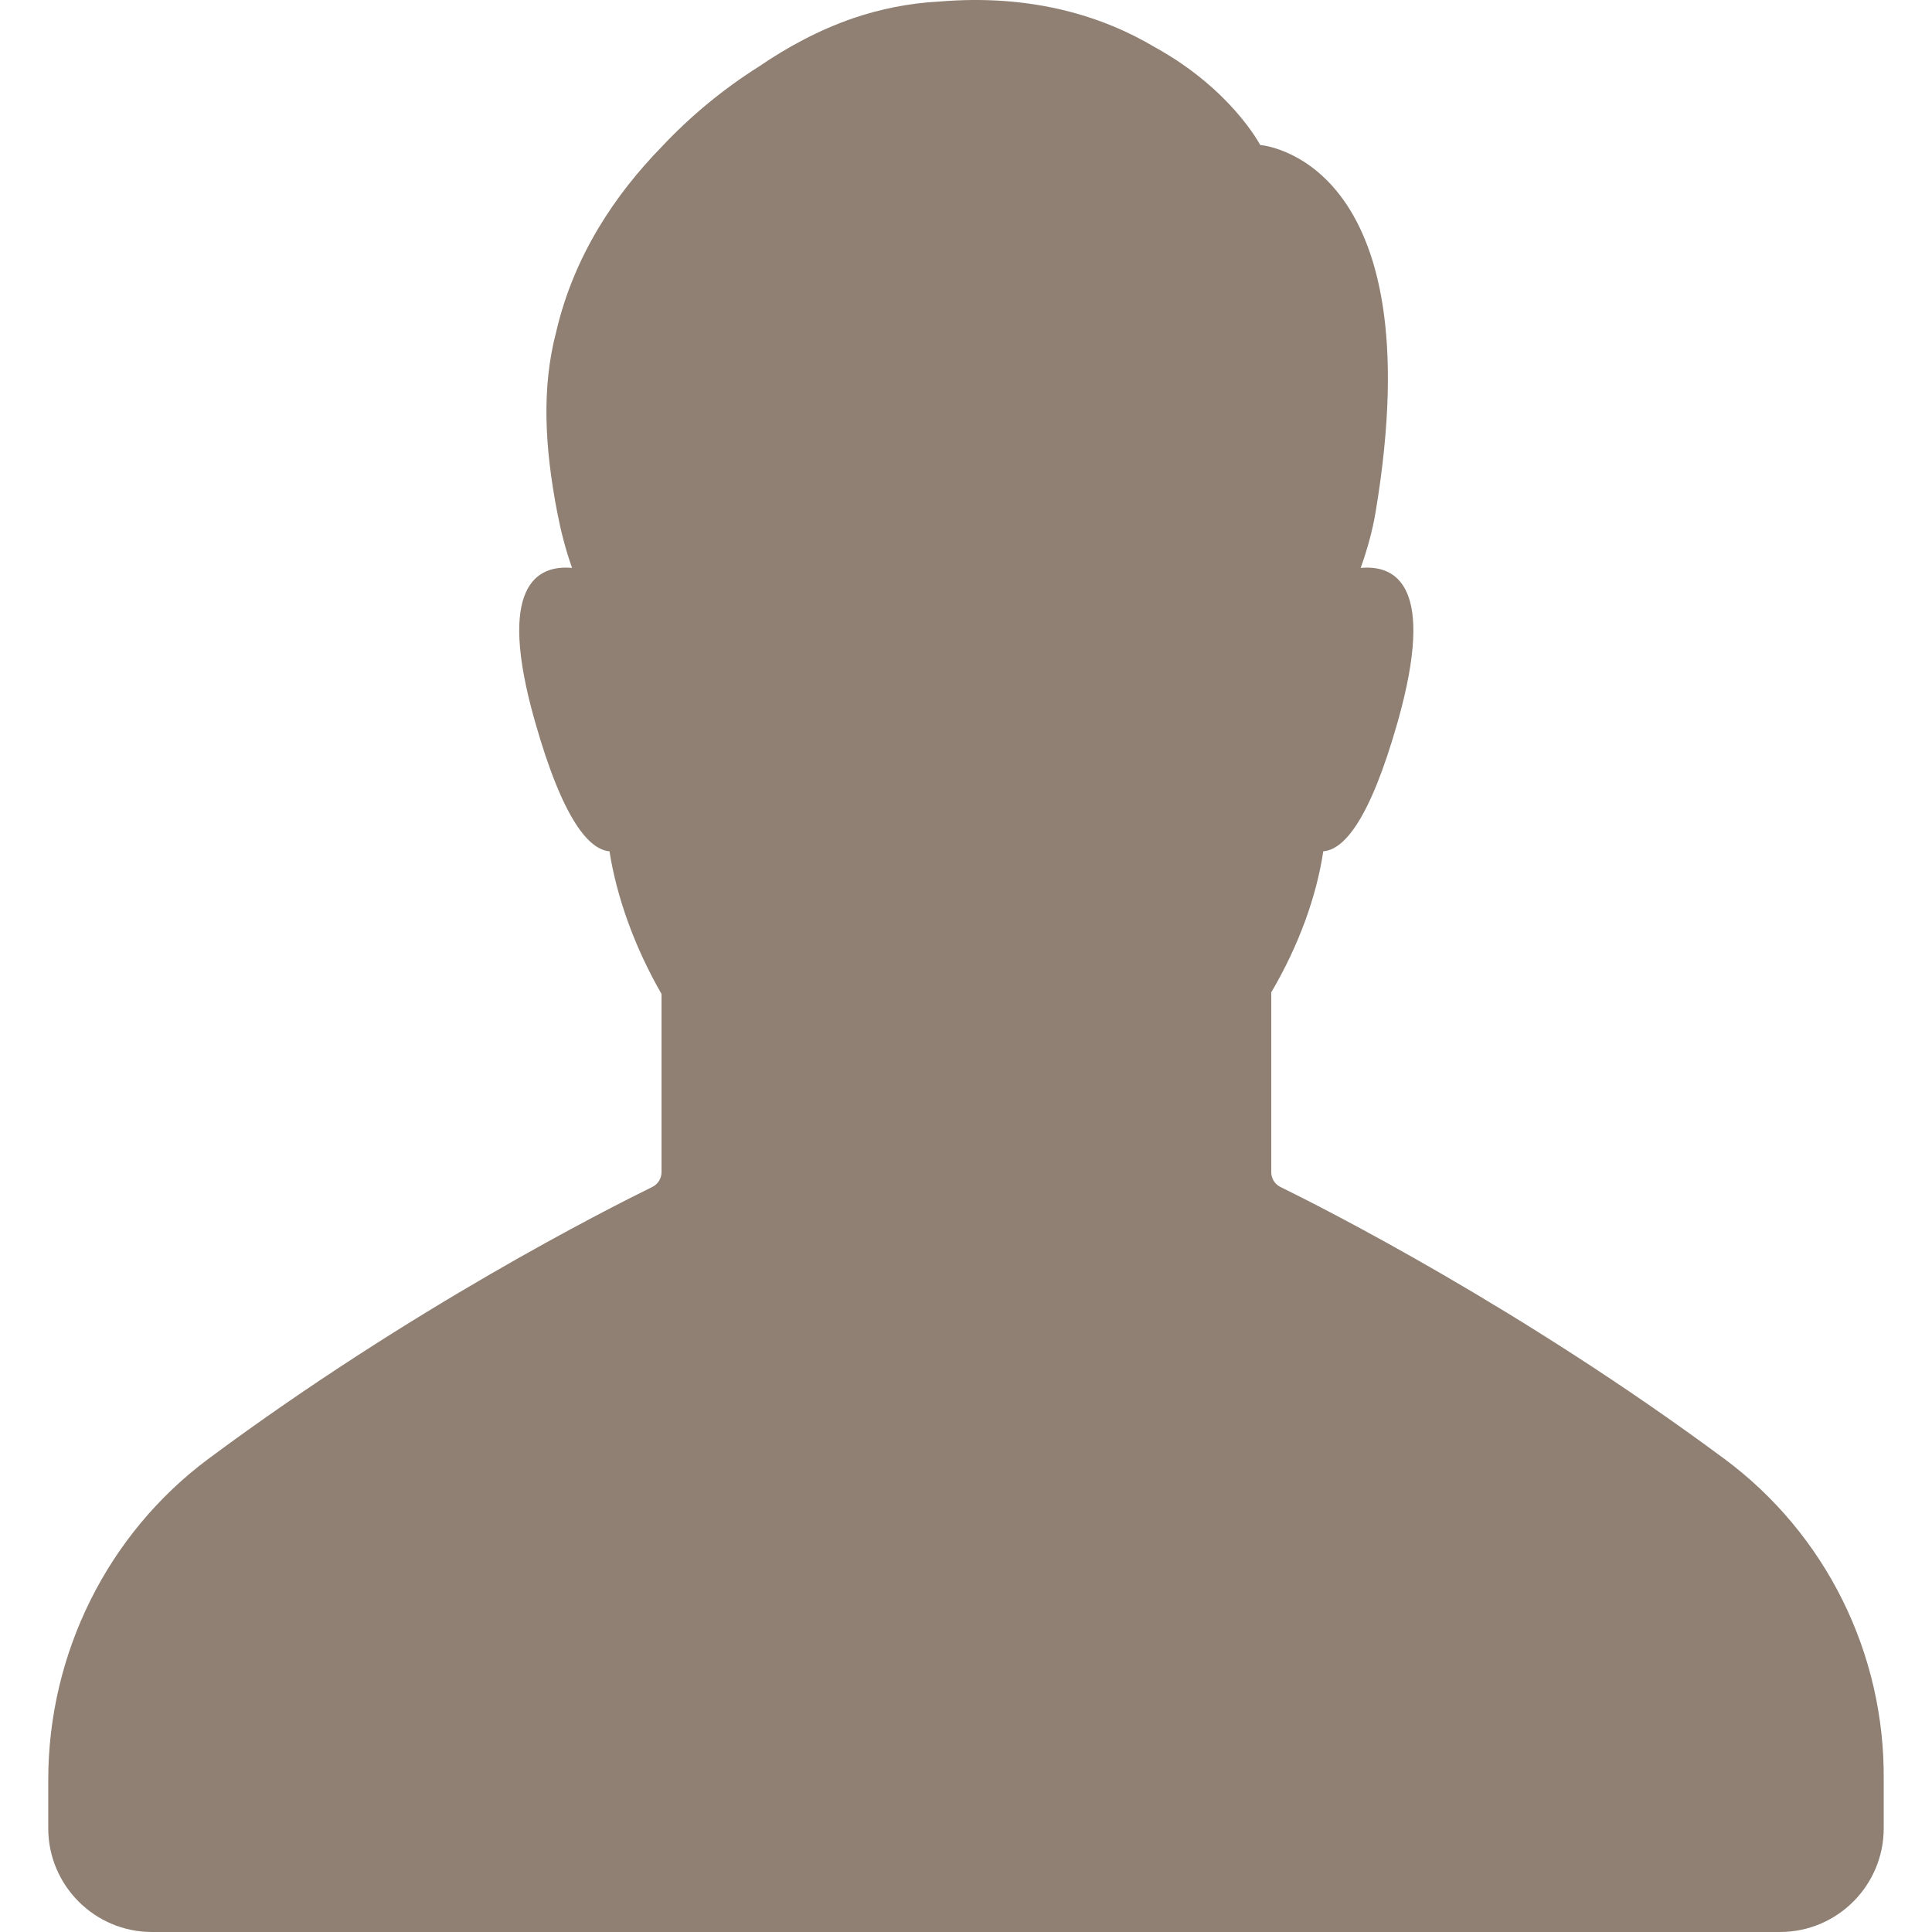 <?xml version="1.0" encoding="iso-8859-1"?>
<!-- Generator: Adobe Illustrator 19.0.0, SVG Export Plug-In . SVG Version: 6.00 Build 0)  -->
<svg xmlns="http://www.w3.org/2000/svg" xmlns:xlink="http://www.w3.org/1999/xlink" version="1.1" id="Capa_1" x="0px" y="0px" viewBox="0 0 490.193 490.193" style="enable-background:new 0 0 490.193 490.193;" xml:space="preserve" width="512px" height="512px">
<g>
	<path d="M437.444,370.093c-51.7-38.3-101.3-63.4-112.5-68.9c-1.5-0.7-2.4-2.2-2.4-3.8v-45.6c7-11.9,11.5-24.4,13.2-35.8   c5.1-0.4,11.7-7.5,18.9-32.9c9.8-34.7-0.6-39.8-9.4-39c1.7-4.8,3-9.5,3.8-14.3c15-89.9-29.3-93-29.3-93s-7.3-14.1-26.7-24.8   c-12.9-7.7-31-13.6-54.7-11.6c-7.7,0.4-15,1.9-21.8,4.2l0,0c-8.7,3-16.7,7.3-24,12.3c-8.9,5.6-17.3,12.5-24.7,20.4   c-11.7,12-22.2,27.5-26.7,46.8c-3.8,14.4-2.9,29.5,0.2,45.7l0,0c0.9,4.7,2.1,9.5,3.8,14.3c-8.8-0.8-19.3,4.3-9.4,39   c7.2,25.4,13.9,32.5,18.9,32.9c1.8,11.5,6.3,24.2,13.2,36.2v45.2c0,1.6-0.9,3.1-2.4,3.8c-11.2,5.5-60.8,30.5-112.5,68.9   c-25.7,19.1-40.7,49.5-40.7,81.5v12.3c0,14.5,11.8,26.3,26.3,26.3h176h61.1h176c14.5,0,26.3-11.8,26.3-26.3v-12.3   C478.244,419.493,463.244,389.193,437.444,370.093z" fill="#8f8073"/>
</g>
<g>
</g>
<g>
</g>
<g>
</g>
<g>
</g>
<g>
</g>
<g>
</g>
<g>
</g>
<g>
</g>
<g>
</g>
<g>
</g>
<g>
</g>
<g>
</g>
<g>
</g>
<g>
</g>
<g>
</g>
</svg>
